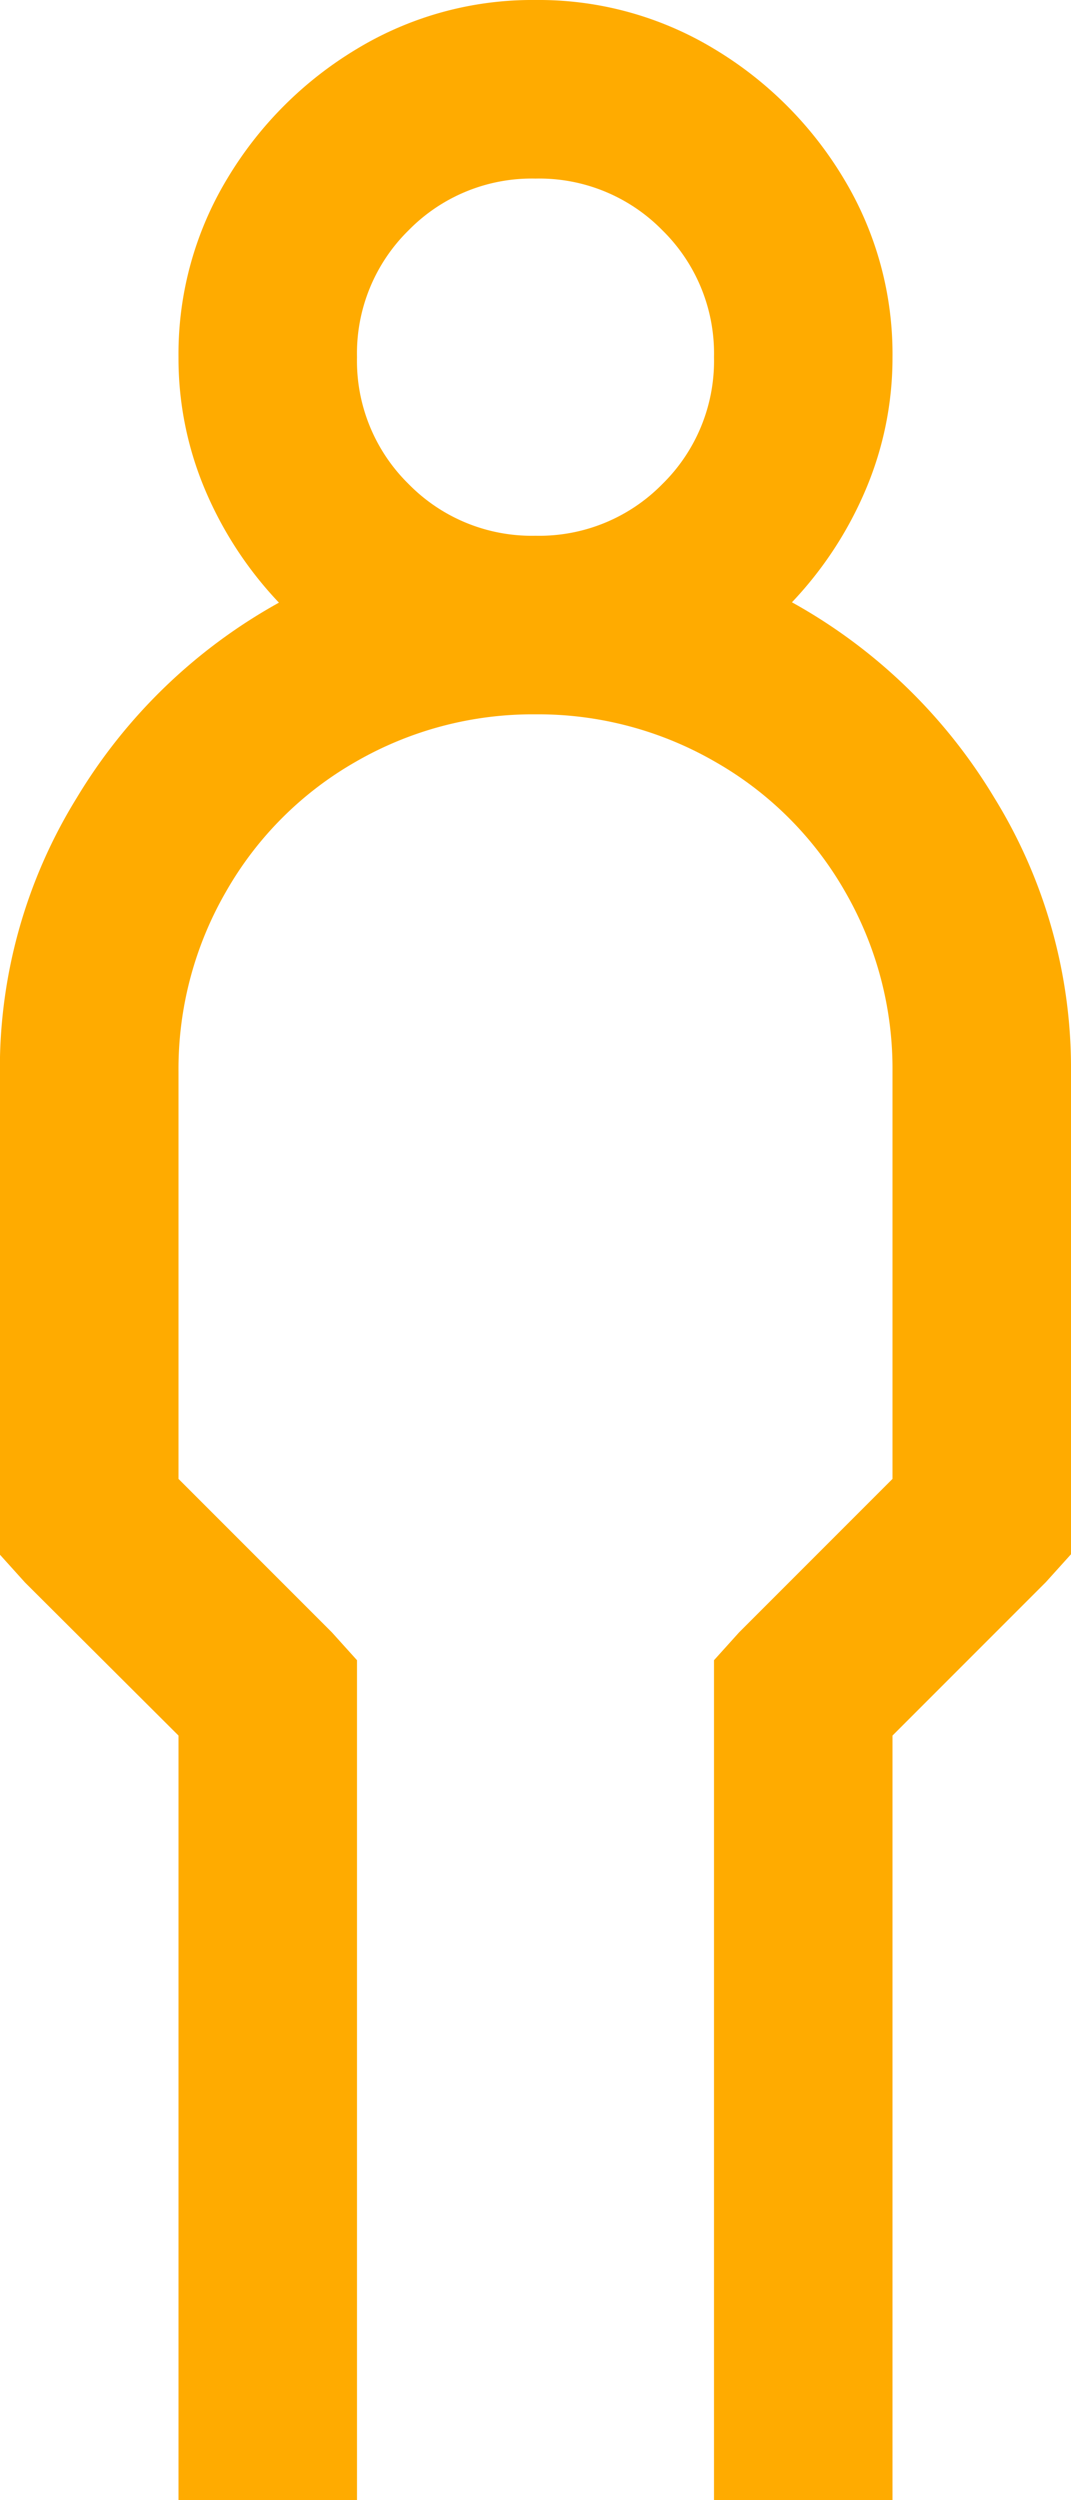 <svg xmlns="http://www.w3.org/2000/svg" width="9" height="21" viewBox="0 0 9 21">
  <path id="Path_20635" data-name="Path 20635" d="M-12-19.5a2.848,2.848,0,0,0-1.5.41A3.164,3.164,0,0,0-14.59-18,2.848,2.848,0,0,0-15-16.5a2.833,2.833,0,0,0,.223,1.113,3.167,3.167,0,0,0,.621.949,4.562,4.562,0,0,0-1.7,1.641,4.323,4.323,0,0,0-.645,2.3v4.055l.211.234L-15-4.922V1.5h1.5V-5.555l-.211-.234L-15-7.078V-10.5a2.975,2.975,0,0,1,.4-1.512,2.919,2.919,0,0,1,1.09-1.09A2.975,2.975,0,0,1-12-13.5a2.975,2.975,0,0,1,1.512.4,2.919,2.919,0,0,1,1.09,1.09A2.975,2.975,0,0,1-9-10.5v3.422l-1.289,1.289-.211.234V1.5H-9V-4.922l1.289-1.289.211-.234V-10.5a4.323,4.323,0,0,0-.645-2.3,4.562,4.562,0,0,0-1.7-1.641,3.167,3.167,0,0,0,.621-.949A2.833,2.833,0,0,0-9-16.5,2.848,2.848,0,0,0-9.41-18a3.164,3.164,0,0,0-1.09-1.09A2.848,2.848,0,0,0-12-19.5Zm0,1.5a1.449,1.449,0,0,1,1.066.434A1.449,1.449,0,0,1-10.5-16.5a1.449,1.449,0,0,1-.434,1.066A1.449,1.449,0,0,1-12-15a1.449,1.449,0,0,1-1.066-.434A1.449,1.449,0,0,1-13.5-16.5a1.449,1.449,0,0,1,.434-1.066A1.449,1.449,0,0,1-12-18Z" transform="translate(16.5 19.5)" fill="#ffab00"/>
</svg>
